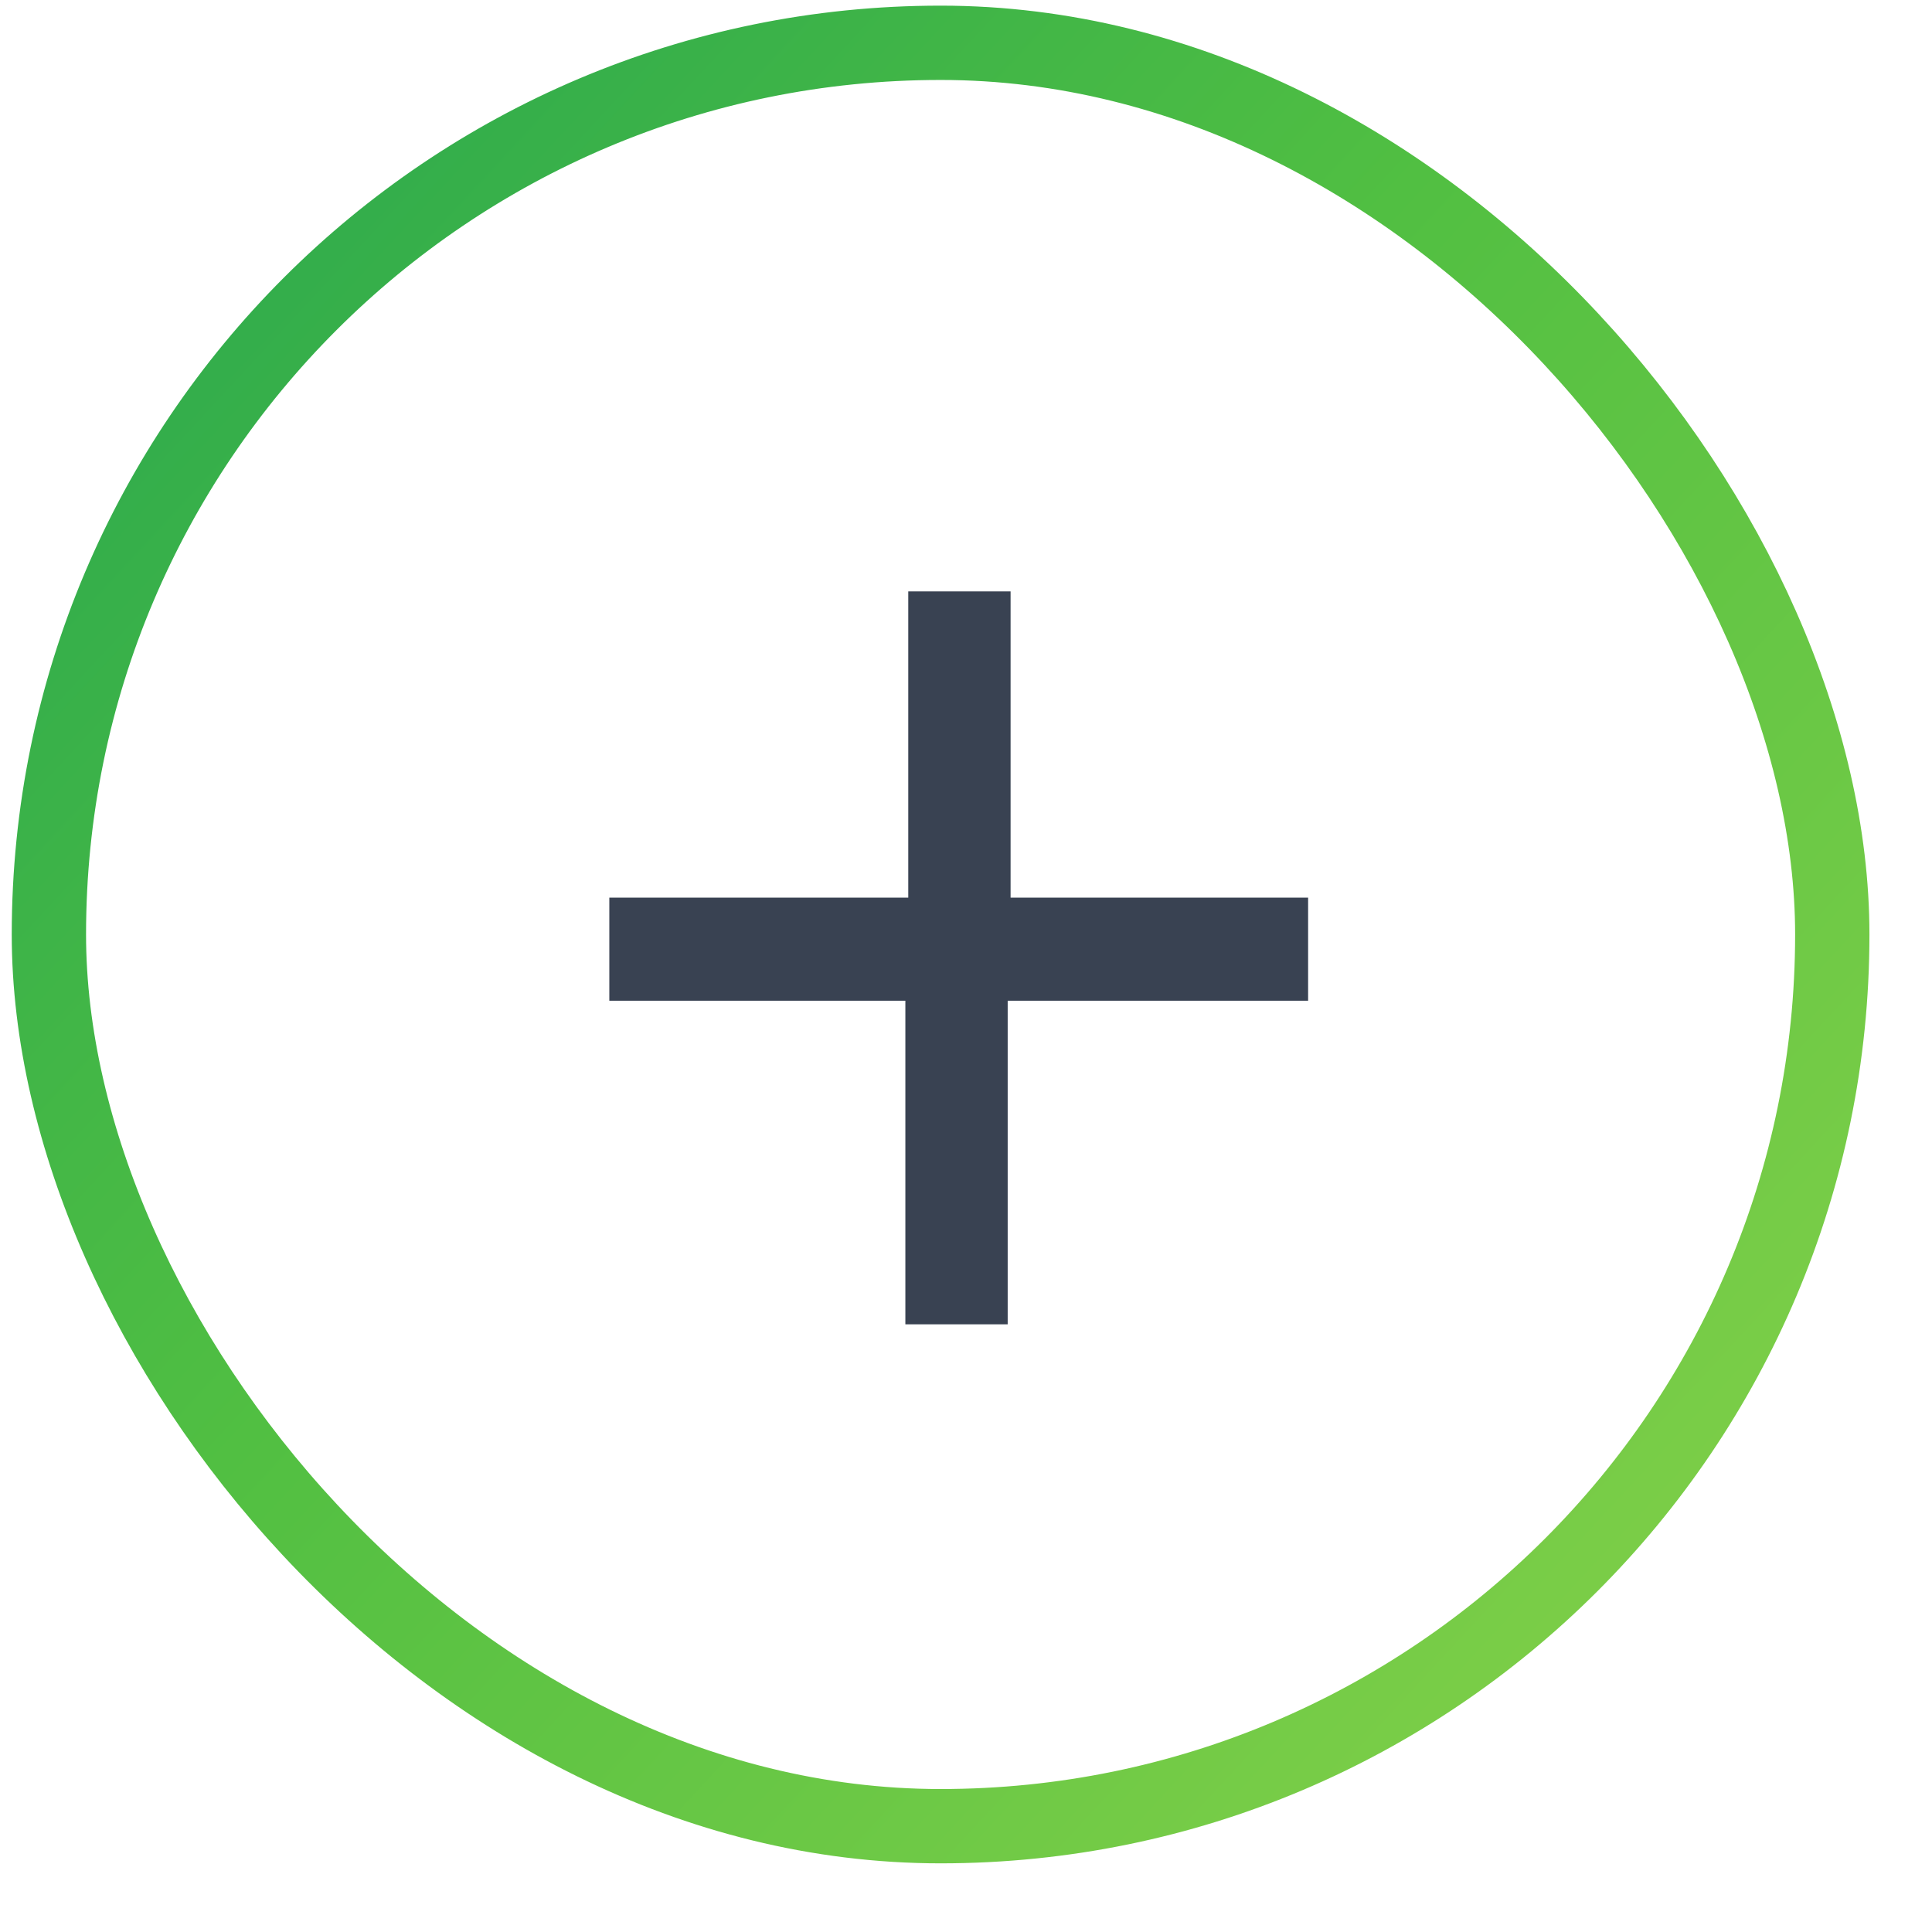 <svg xmlns="http://www.w3.org/2000/svg" width="26" height="26" fill="none" xmlns:v="https://vecta.io/nano"><path d="M13.6 13.467h4.004V12.08h-4.004V7.959h-1.377v4.121H8.2v1.387h3.984v4.355h1.377v-4.355z" fill="#394252"/><rect x=".658" y=".576" width="24" height="24" rx="12" stroke="url(#A)"/><defs><linearGradient id="A" x1="-12.693" y1="-.024" x2="28.107" y2="37.776" gradientUnits="userSpaceOnUse"><stop stop-color="#099558"/><stop offset=".448" stop-color="#51bf42"/><stop offset="1" stop-color="#a7dd4d"/></linearGradient></defs></svg>